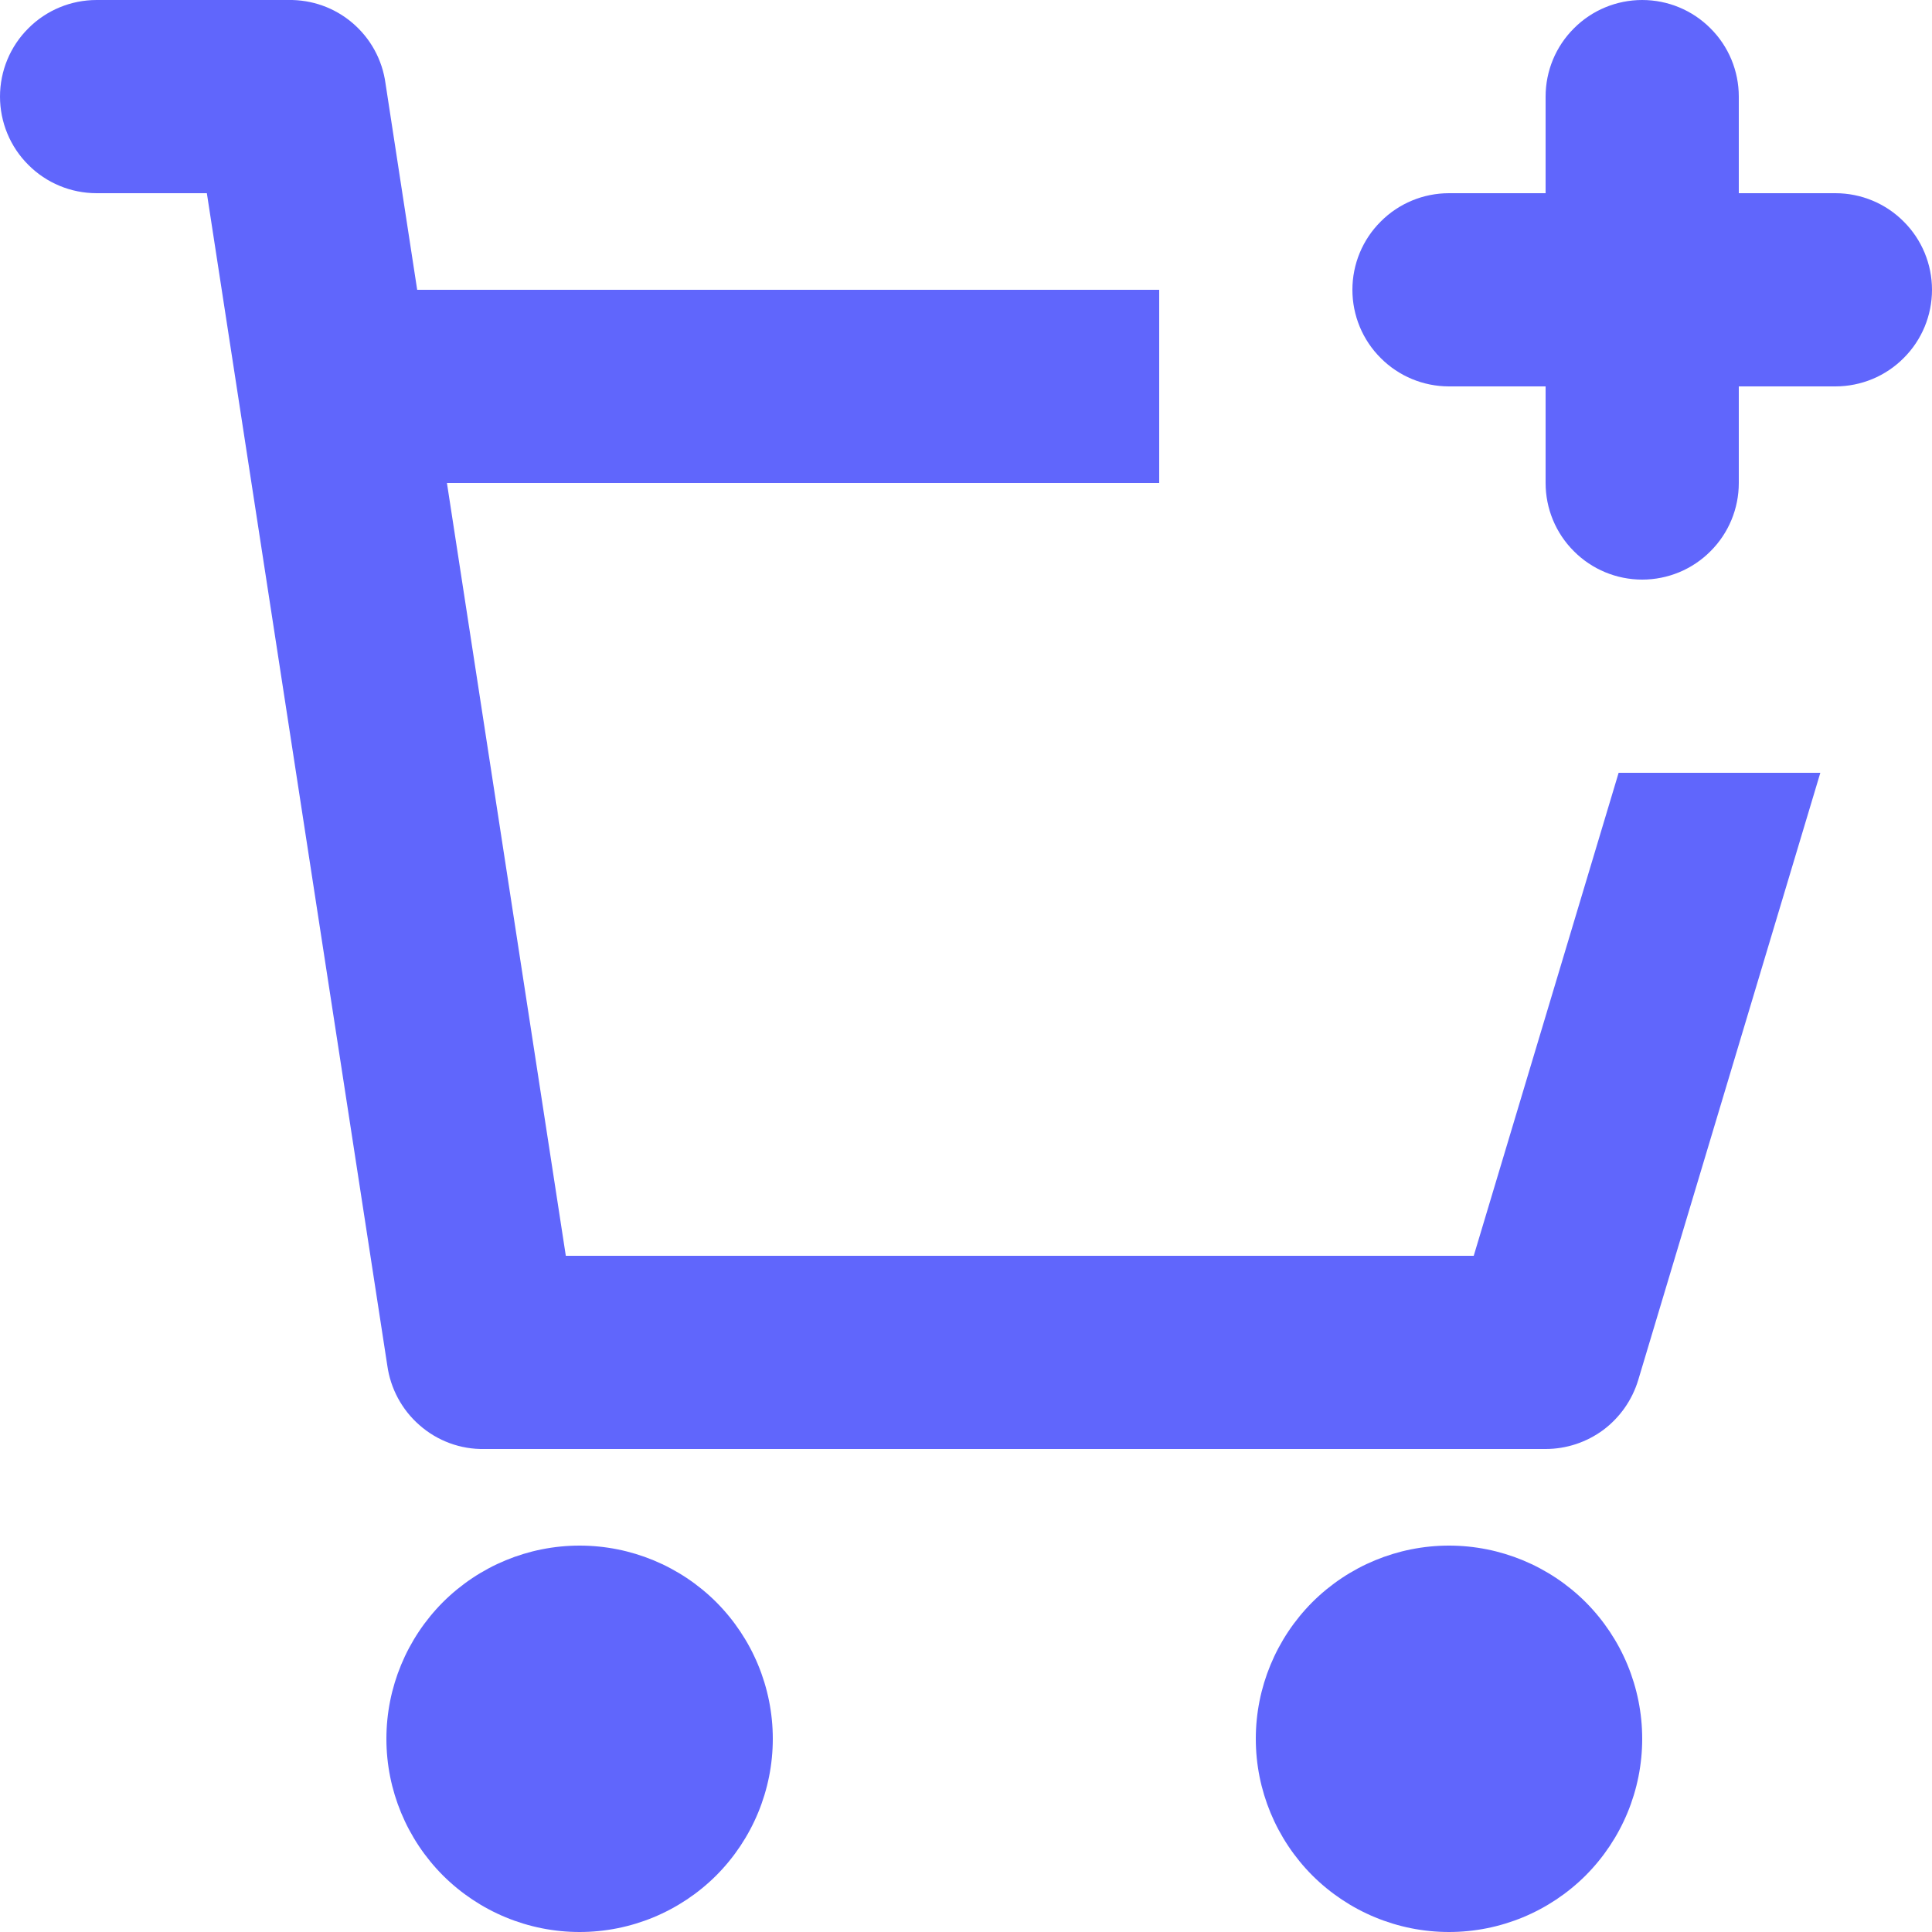 <svg width="15" height="15" viewBox="0 0 15 15" fill="none" xmlns="http://www.w3.org/2000/svg">
<path id="Vector" d="M3.007 10.602L1.606 1.5H0.75C0.551 1.5 0.36 1.421 0.22 1.28C0.079 1.14 0 0.949 0 0.75C0 0.551 0.079 0.36 0.22 0.22C0.36 0.079 0.551 0 0.75 0H2.239C2.42 -0.003 2.596 0.059 2.734 0.176C2.876 0.296 2.968 0.463 2.993 0.647L3.239 2.25H9V3.75H3.47L4.393 9.75H11.442L12.567 6H14.133L12.719 10.715C12.672 10.87 12.577 11.005 12.448 11.102C12.318 11.198 12.161 11.25 12 11.25H3.762C3.576 11.254 3.395 11.187 3.256 11.064C3.12 10.945 3.032 10.781 3.007 10.602ZM6 13.5C6 13.898 5.842 14.279 5.561 14.561C5.279 14.842 4.898 15 4.5 15C4.102 15 3.721 14.842 3.439 14.561C3.158 14.279 3 13.898 3 13.5C3 13.102 3.158 12.721 3.439 12.439C3.721 12.158 4.102 12 4.5 12C4.898 12 5.279 12.158 5.561 12.439C5.842 12.721 6 13.102 6 13.5ZM12.75 13.5C12.75 13.898 12.592 14.279 12.311 14.561C12.029 14.842 11.648 15 11.25 15C10.852 15 10.471 14.842 10.189 14.561C9.908 14.279 9.75 13.898 9.75 13.5C9.75 13.102 9.908 12.721 10.189 12.439C10.471 12.158 10.852 12 11.25 12C11.648 12 12.029 12.158 12.311 12.439C12.592 12.721 12.75 13.102 12.75 13.5ZM12.75 0C12.949 0 13.14 0.079 13.28 0.22C13.421 0.36 13.5 0.551 13.5 0.75V1.5H14.25C14.449 1.5 14.64 1.579 14.78 1.72C14.921 1.86 15 2.051 15 2.25C15 2.449 14.921 2.64 14.78 2.78C14.64 2.921 14.449 3 14.25 3H13.5V3.75C13.5 3.949 13.421 4.14 13.28 4.28C13.14 4.421 12.949 4.5 12.75 4.5C12.551 4.5 12.36 4.421 12.22 4.28C12.079 4.14 12 3.949 12 3.75V3H11.25C11.051 3 10.86 2.921 10.72 2.78C10.579 2.64 10.5 2.449 10.5 2.25C10.5 2.051 10.579 1.86 10.72 1.72C10.86 1.579 11.051 1.5 11.25 1.5H12V0.75C12 0.551 12.079 0.36 12.22 0.22C12.36 0.079 12.551 0 12.75 0Z" fill="#6066FC"/>
</svg>
